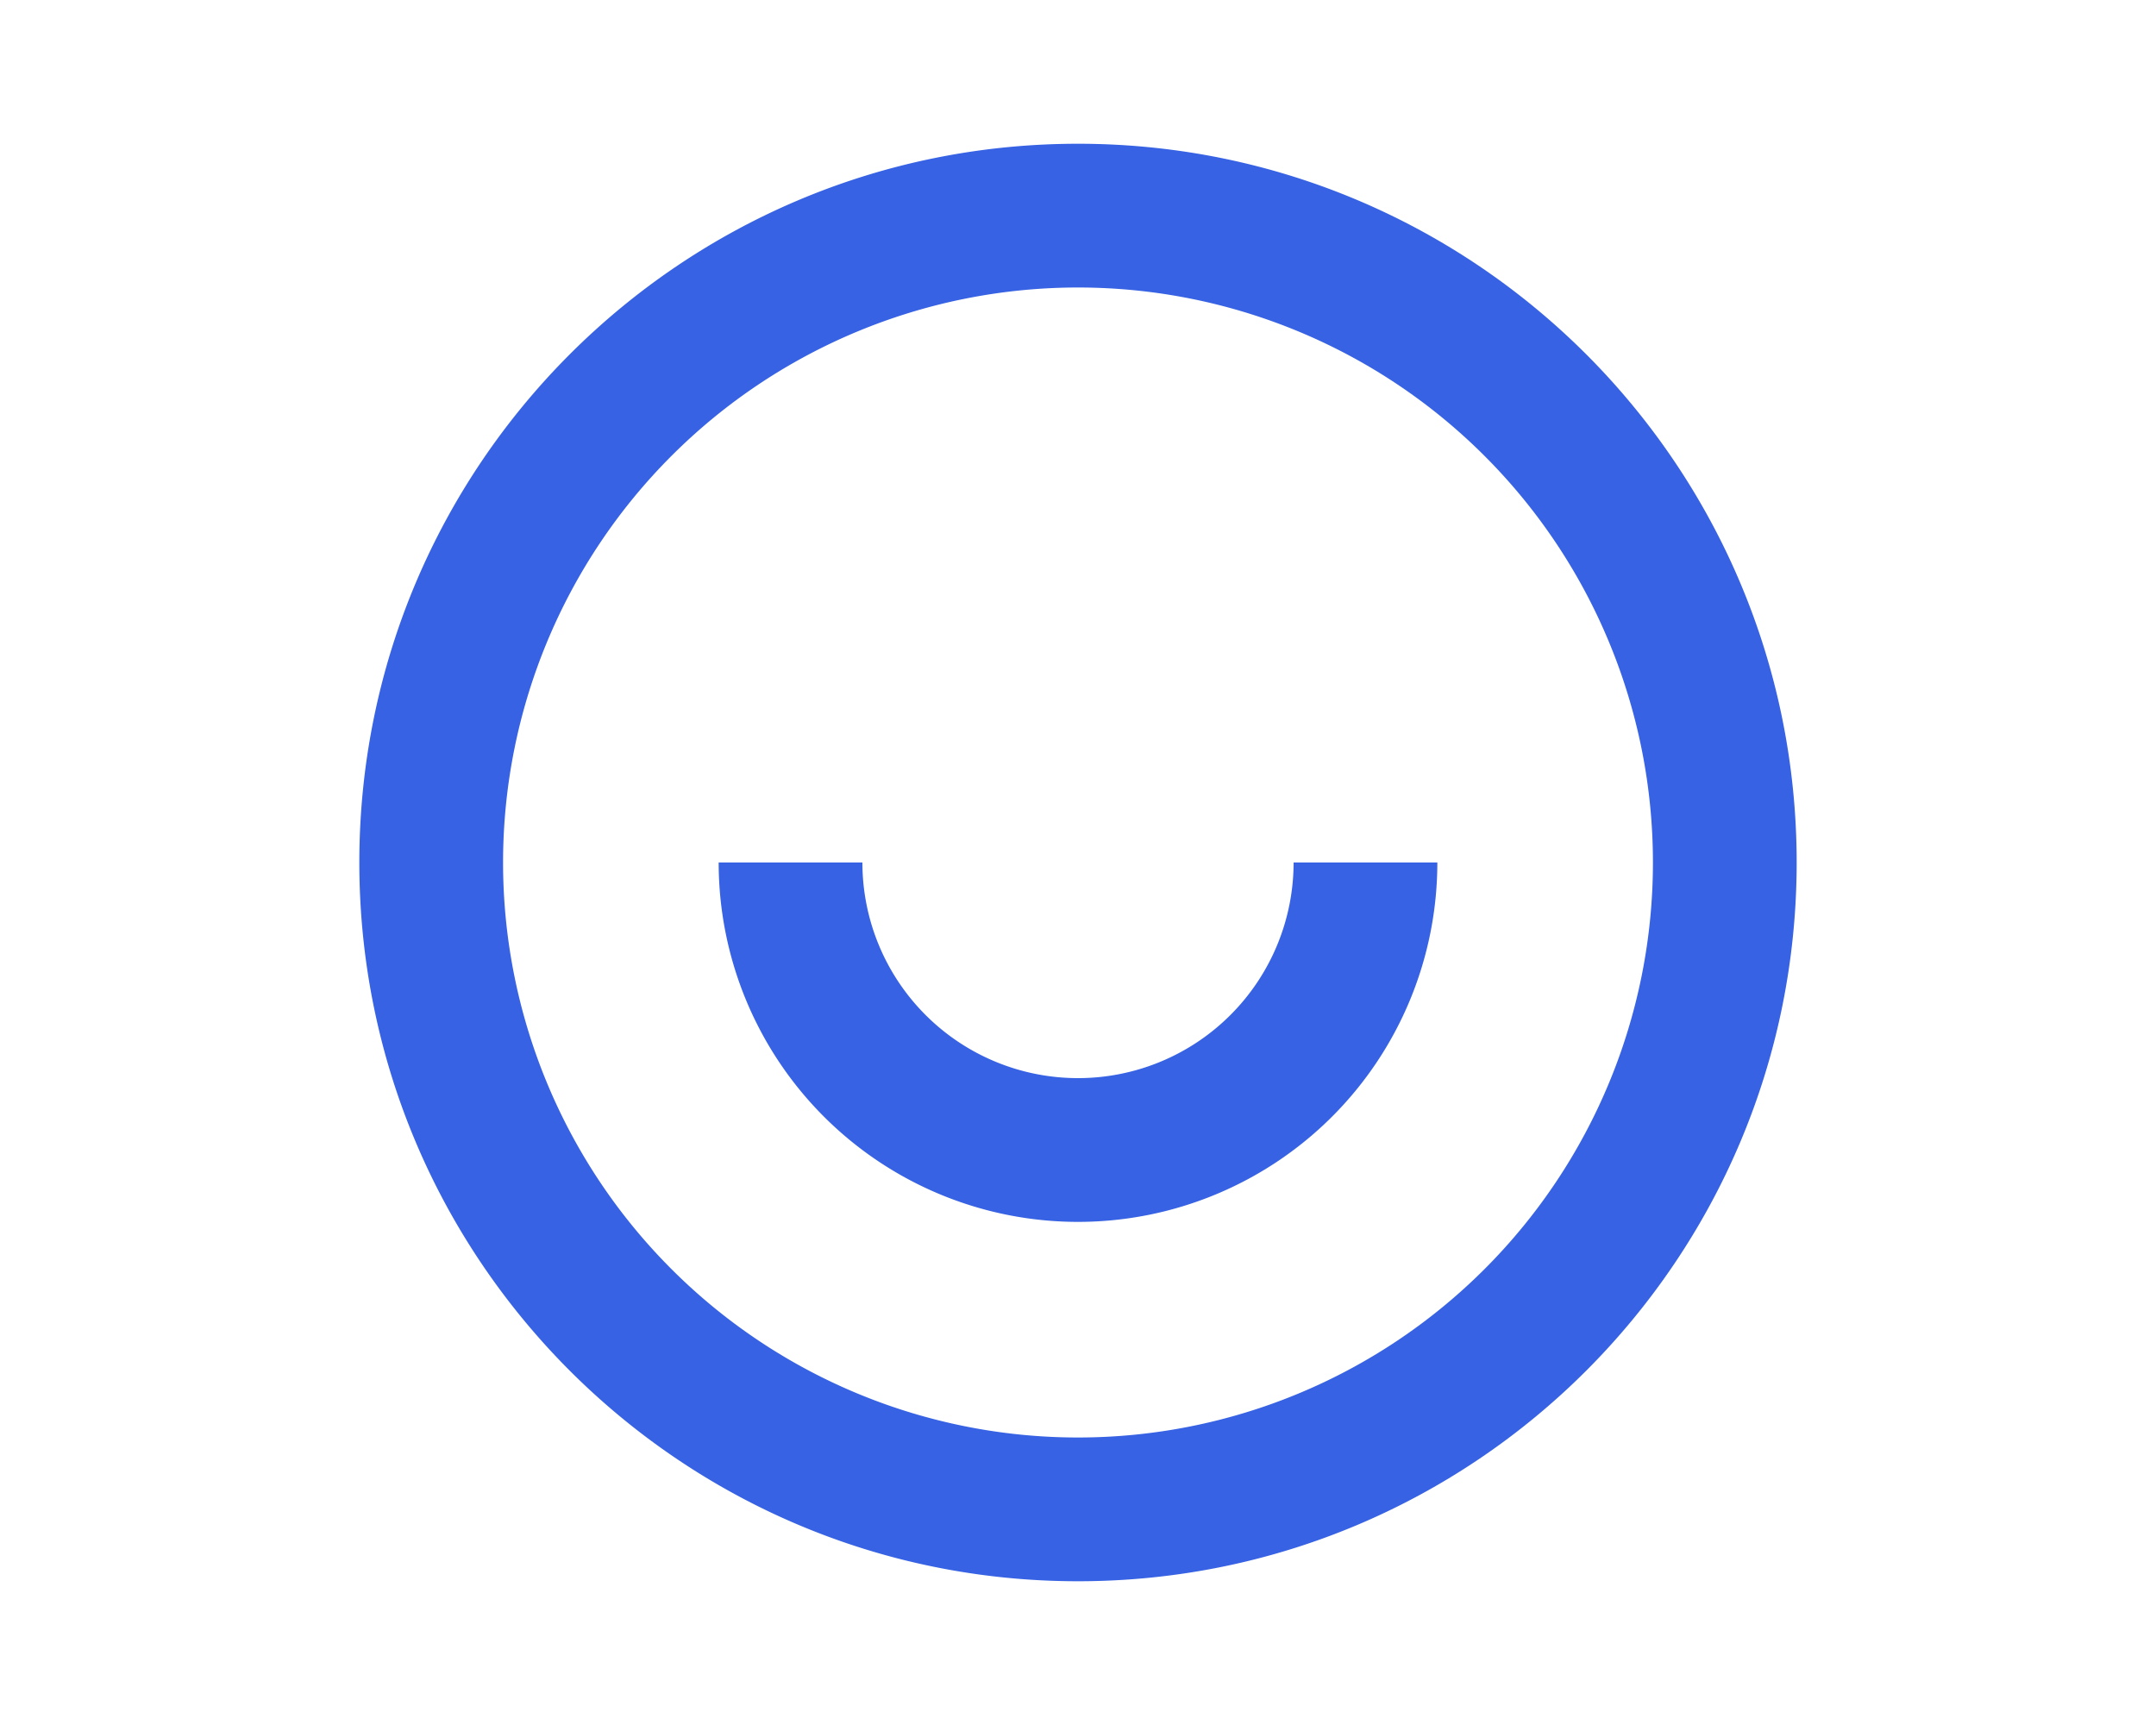 <svg fill="currentColor" xmlns="http://www.w3.org/2000/svg" viewBox="0 0 24 24" width="30px" class="fill-gray-800 dark:fill-gray-500"><path fill="none" d="M0 0h24v24H0z"></path><path d="M12 22C6.477 22 2 17.523 2 12S6.477 2 12 2s10 4.477 10 10-4.477 10-10 10zm0-2a8 8 0 1 0 0-16 8 8 0 0 0 0 16zm-5-8h2a3 3 0 0 0 6 0h2a5 5 0 0 1-10 0z" fill="#3662E3"></path></svg>
